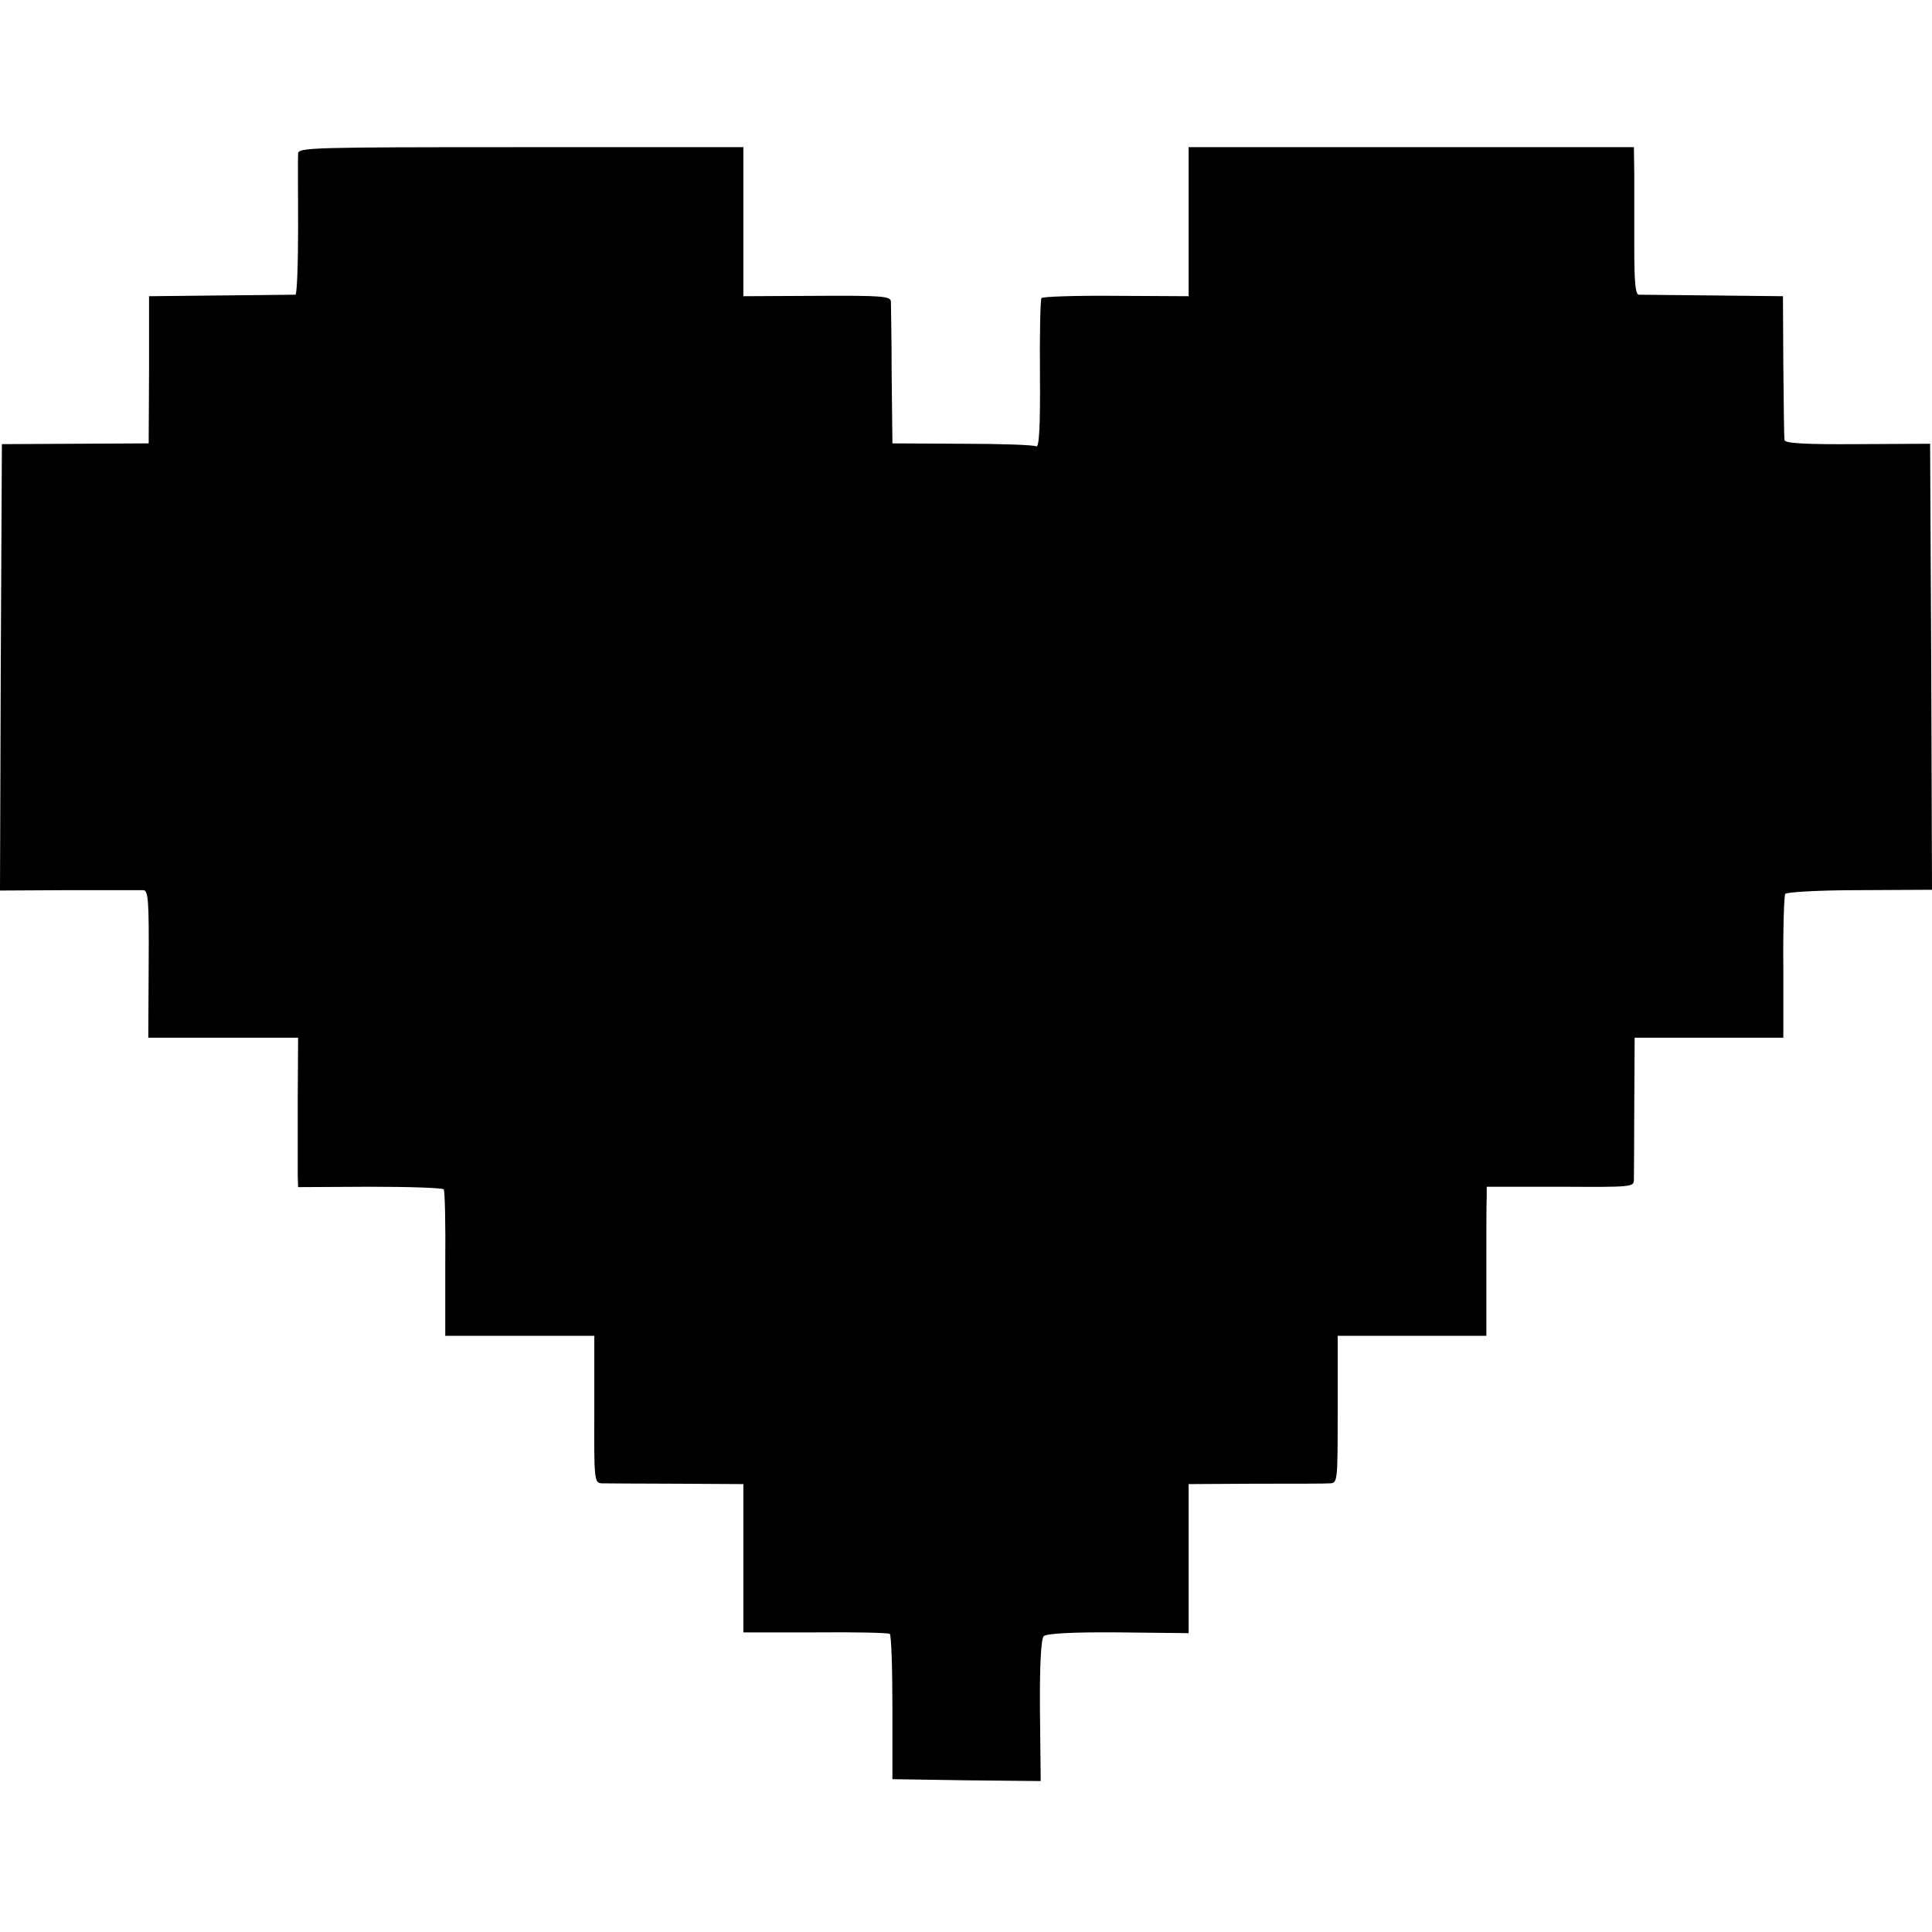 <?xml version="1.0" standalone="no"?>
<!DOCTYPE svg PUBLIC "-//W3C//DTD SVG 20010904//EN"
 "http://www.w3.org/TR/2001/REC-SVG-20010904/DTD/svg10.dtd">
<svg version="1.0" xmlns="http://www.w3.org/2000/svg"
 width="512pt" height="512pt" viewBox="0 0 512 512"
 preserveAspectRatio="xMidYMid meet">
<g transform="translate(0,512) scale(0.1,-0.1)"
fill="#000000" stroke="none">
<path d="M790 4713 c-1 -10 0 -98 0 -195 0 -98 -3 -178 -7 -179 -4 0 -93 -1
-198 -2 l-190 -2 0 -195 -1 -195 -194 -1 -195 -1 -3 -591 -2 -592 182 1 c101
0 190 0 198 0 13 -1 15 -29 14 -196 l-1 -195 199 0 198 0 -1 -167 c0 -93 0
-182 0 -199 l1 -30 191 1 c105 0 193 -3 195 -7 3 -4 5 -93 4 -198 l0 -190 198
0 197 0 0 -195 c-1 -189 0 -195 20 -196 11 0 100 -1 198 -1 l177 -1 0 -197 0
-196 191 0 c105 1 194 -1 197 -4 4 -3 7 -90 7 -195 l0 -190 196 -3 197 -2 -2
187 c-1 122 3 190 10 197 7 7 75 11 197 10 l187 -2 0 198 0 197 178 1 c97 0
186 0 197 1 20 1 20 7 20 196 l0 195 197 0 197 0 0 173 c0 94 0 183 1 197 l0
25 195 0 c190 -1 195 -1 195 19 0 12 1 101 1 199 l1 177 197 0 197 0 0 186
c-1 102 2 190 5 195 3 5 92 10 197 10 l192 1 -2 591 -3 591 -192 -1 c-138 -1
-193 2 -194 11 -1 6 -2 94 -3 196 l-1 185 -185 2 c-102 1 -191 2 -197 2 -9 1
-12 34 -12 124 0 67 0 155 0 195 l-1 72 -590 0 -590 0 0 -197 0 -198 -192 1
c-106 1 -195 -2 -198 -6 -3 -5 -5 -96 -4 -204 1 -135 -2 -193 -10 -189 -5 4
-94 7 -196 7 l-185 1 -2 180 c0 99 -2 187 -2 196 -1 14 -23 16 -196 15 l-195
-1 0 198 0 197 -590 0 c-555 0 -590 -1 -590 -17z"/>
</g>
</svg>
